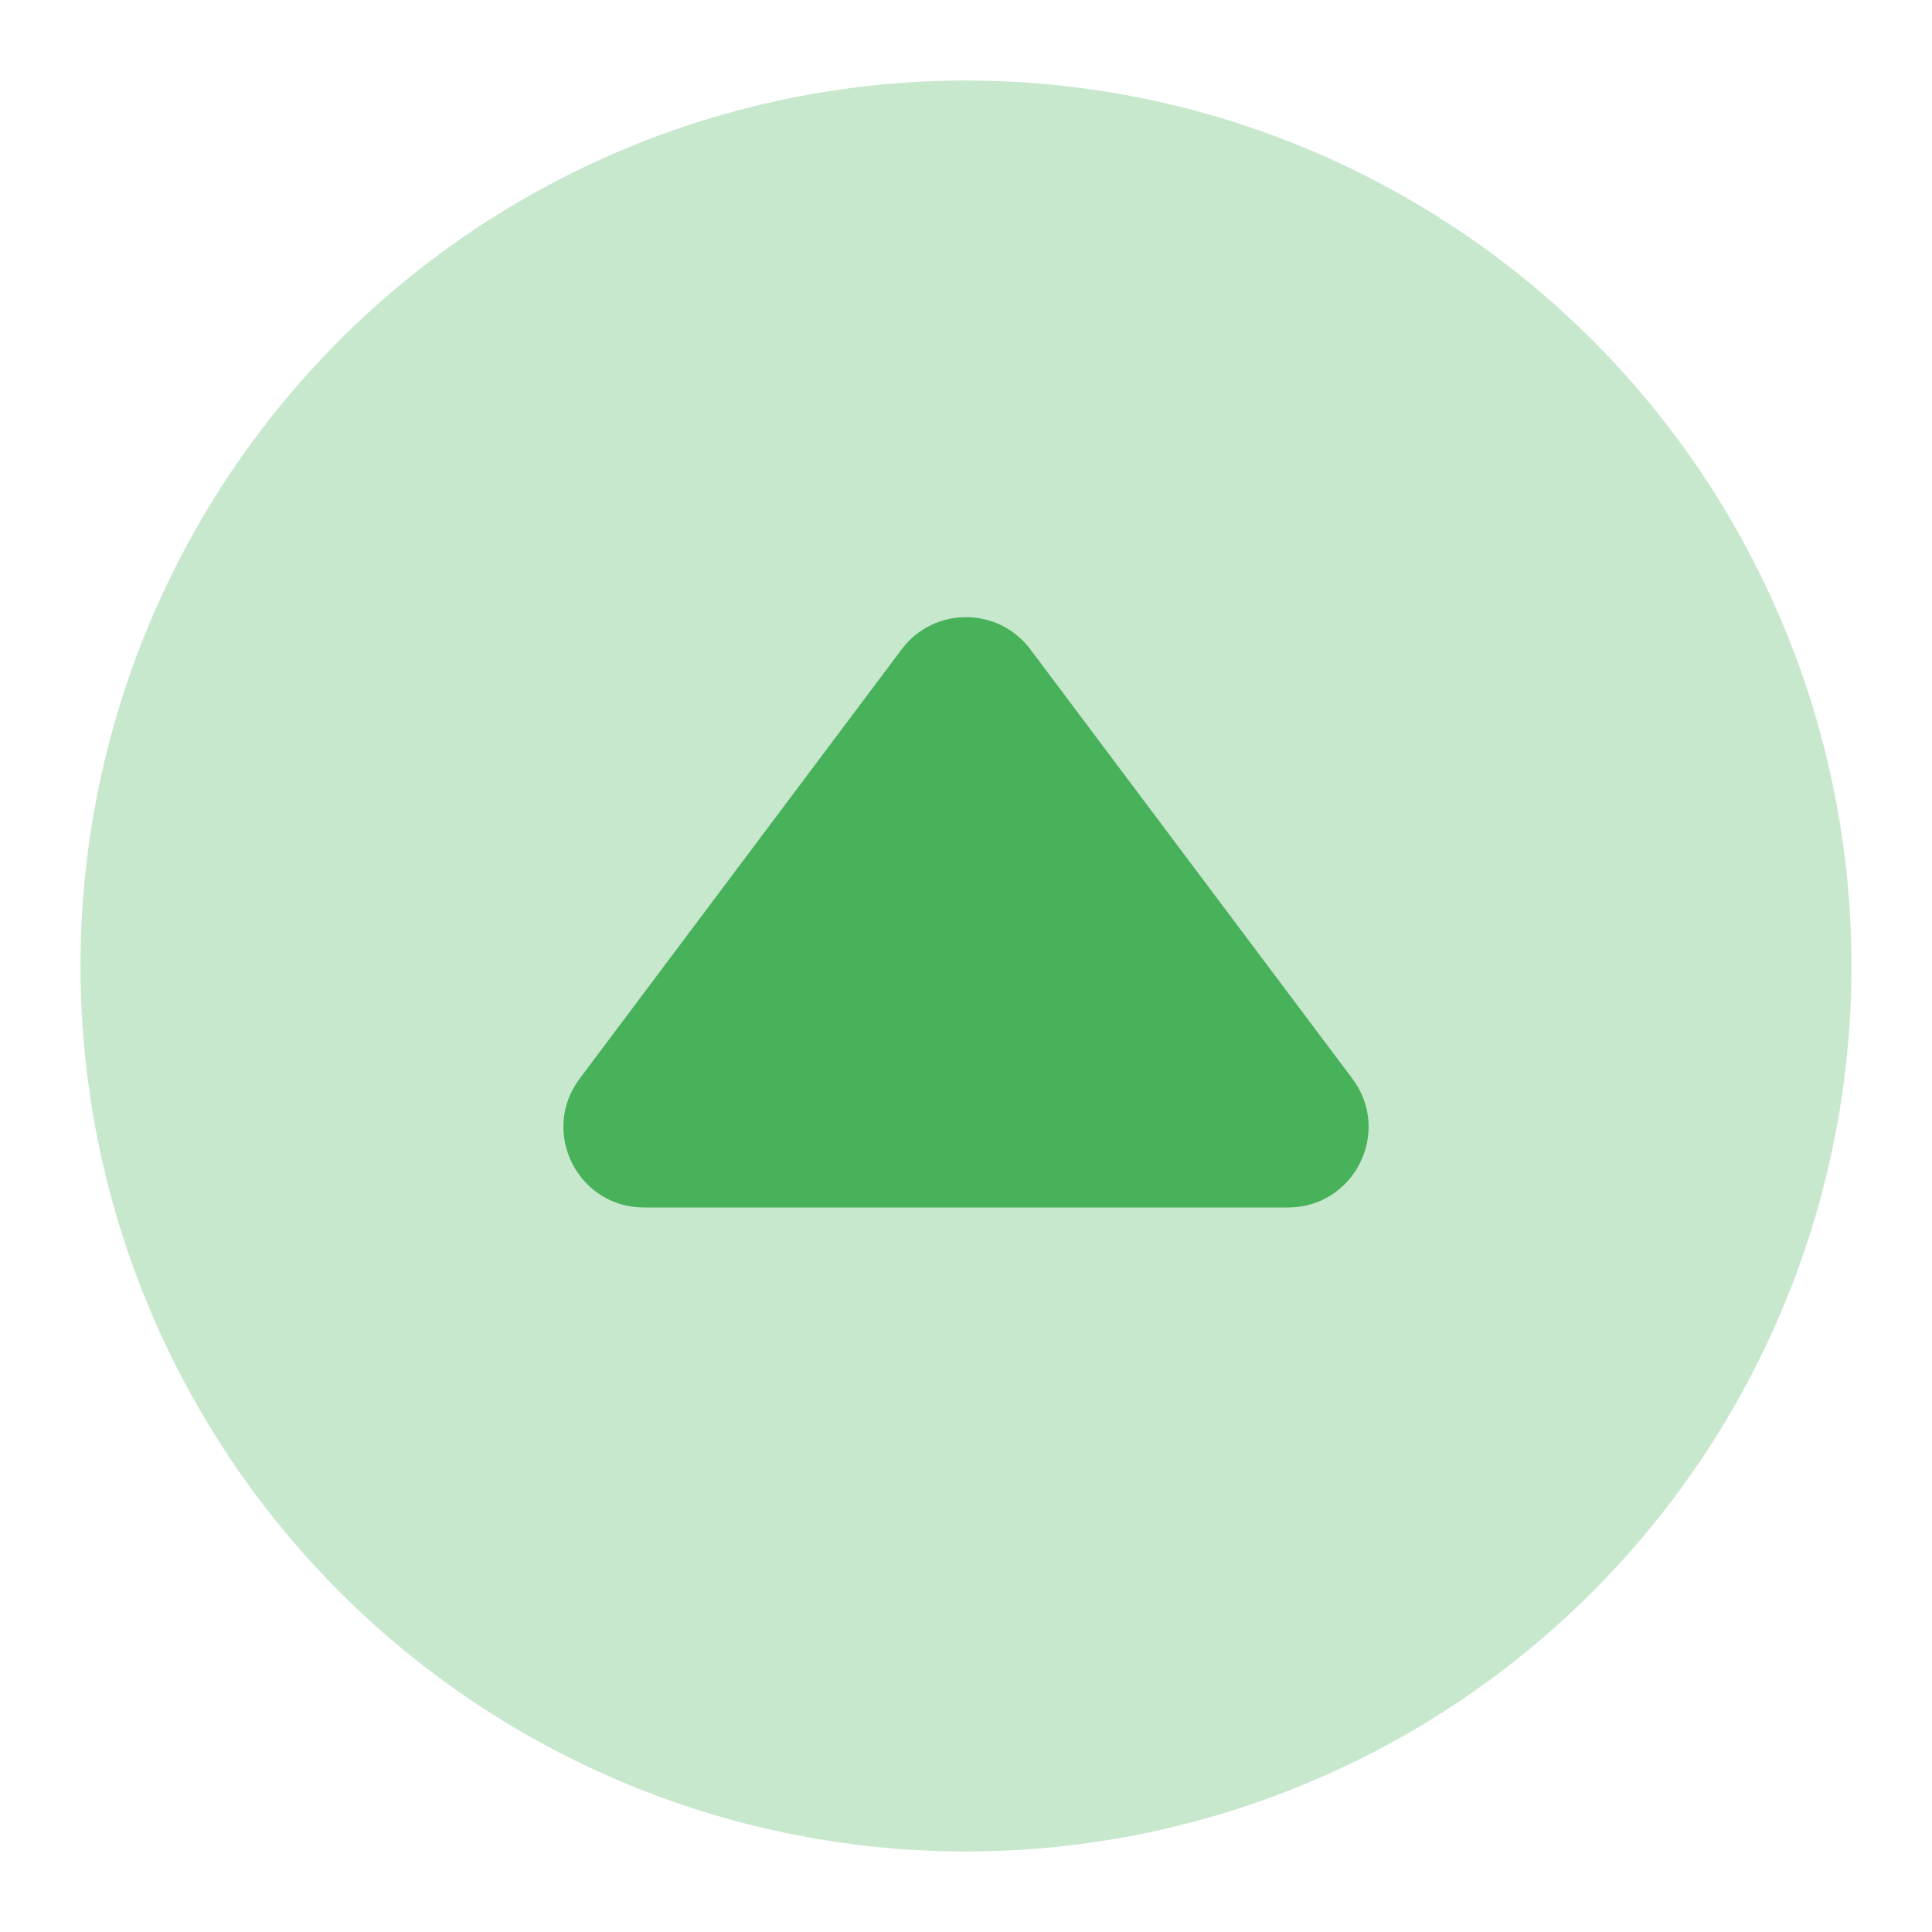<svg width="24" height="24" viewBox="0 0 24 24" fill="none" xmlns="http://www.w3.org/2000/svg">
<circle cx="12" cy="12" r="11" transform="rotate(-180 12 12)" fill="#47B25A" fill-opacity="0.3"/>
<path d="M7.2 13.4L11.2 8.067C11.6 7.533 12.4 7.533 12.8 8.067L16.8 13.4C17.294 14.059 16.824 15 16 15L8 15C7.176 15 6.706 14.059 7.2 13.4Z" fill="#47B25A"/>
</svg>
